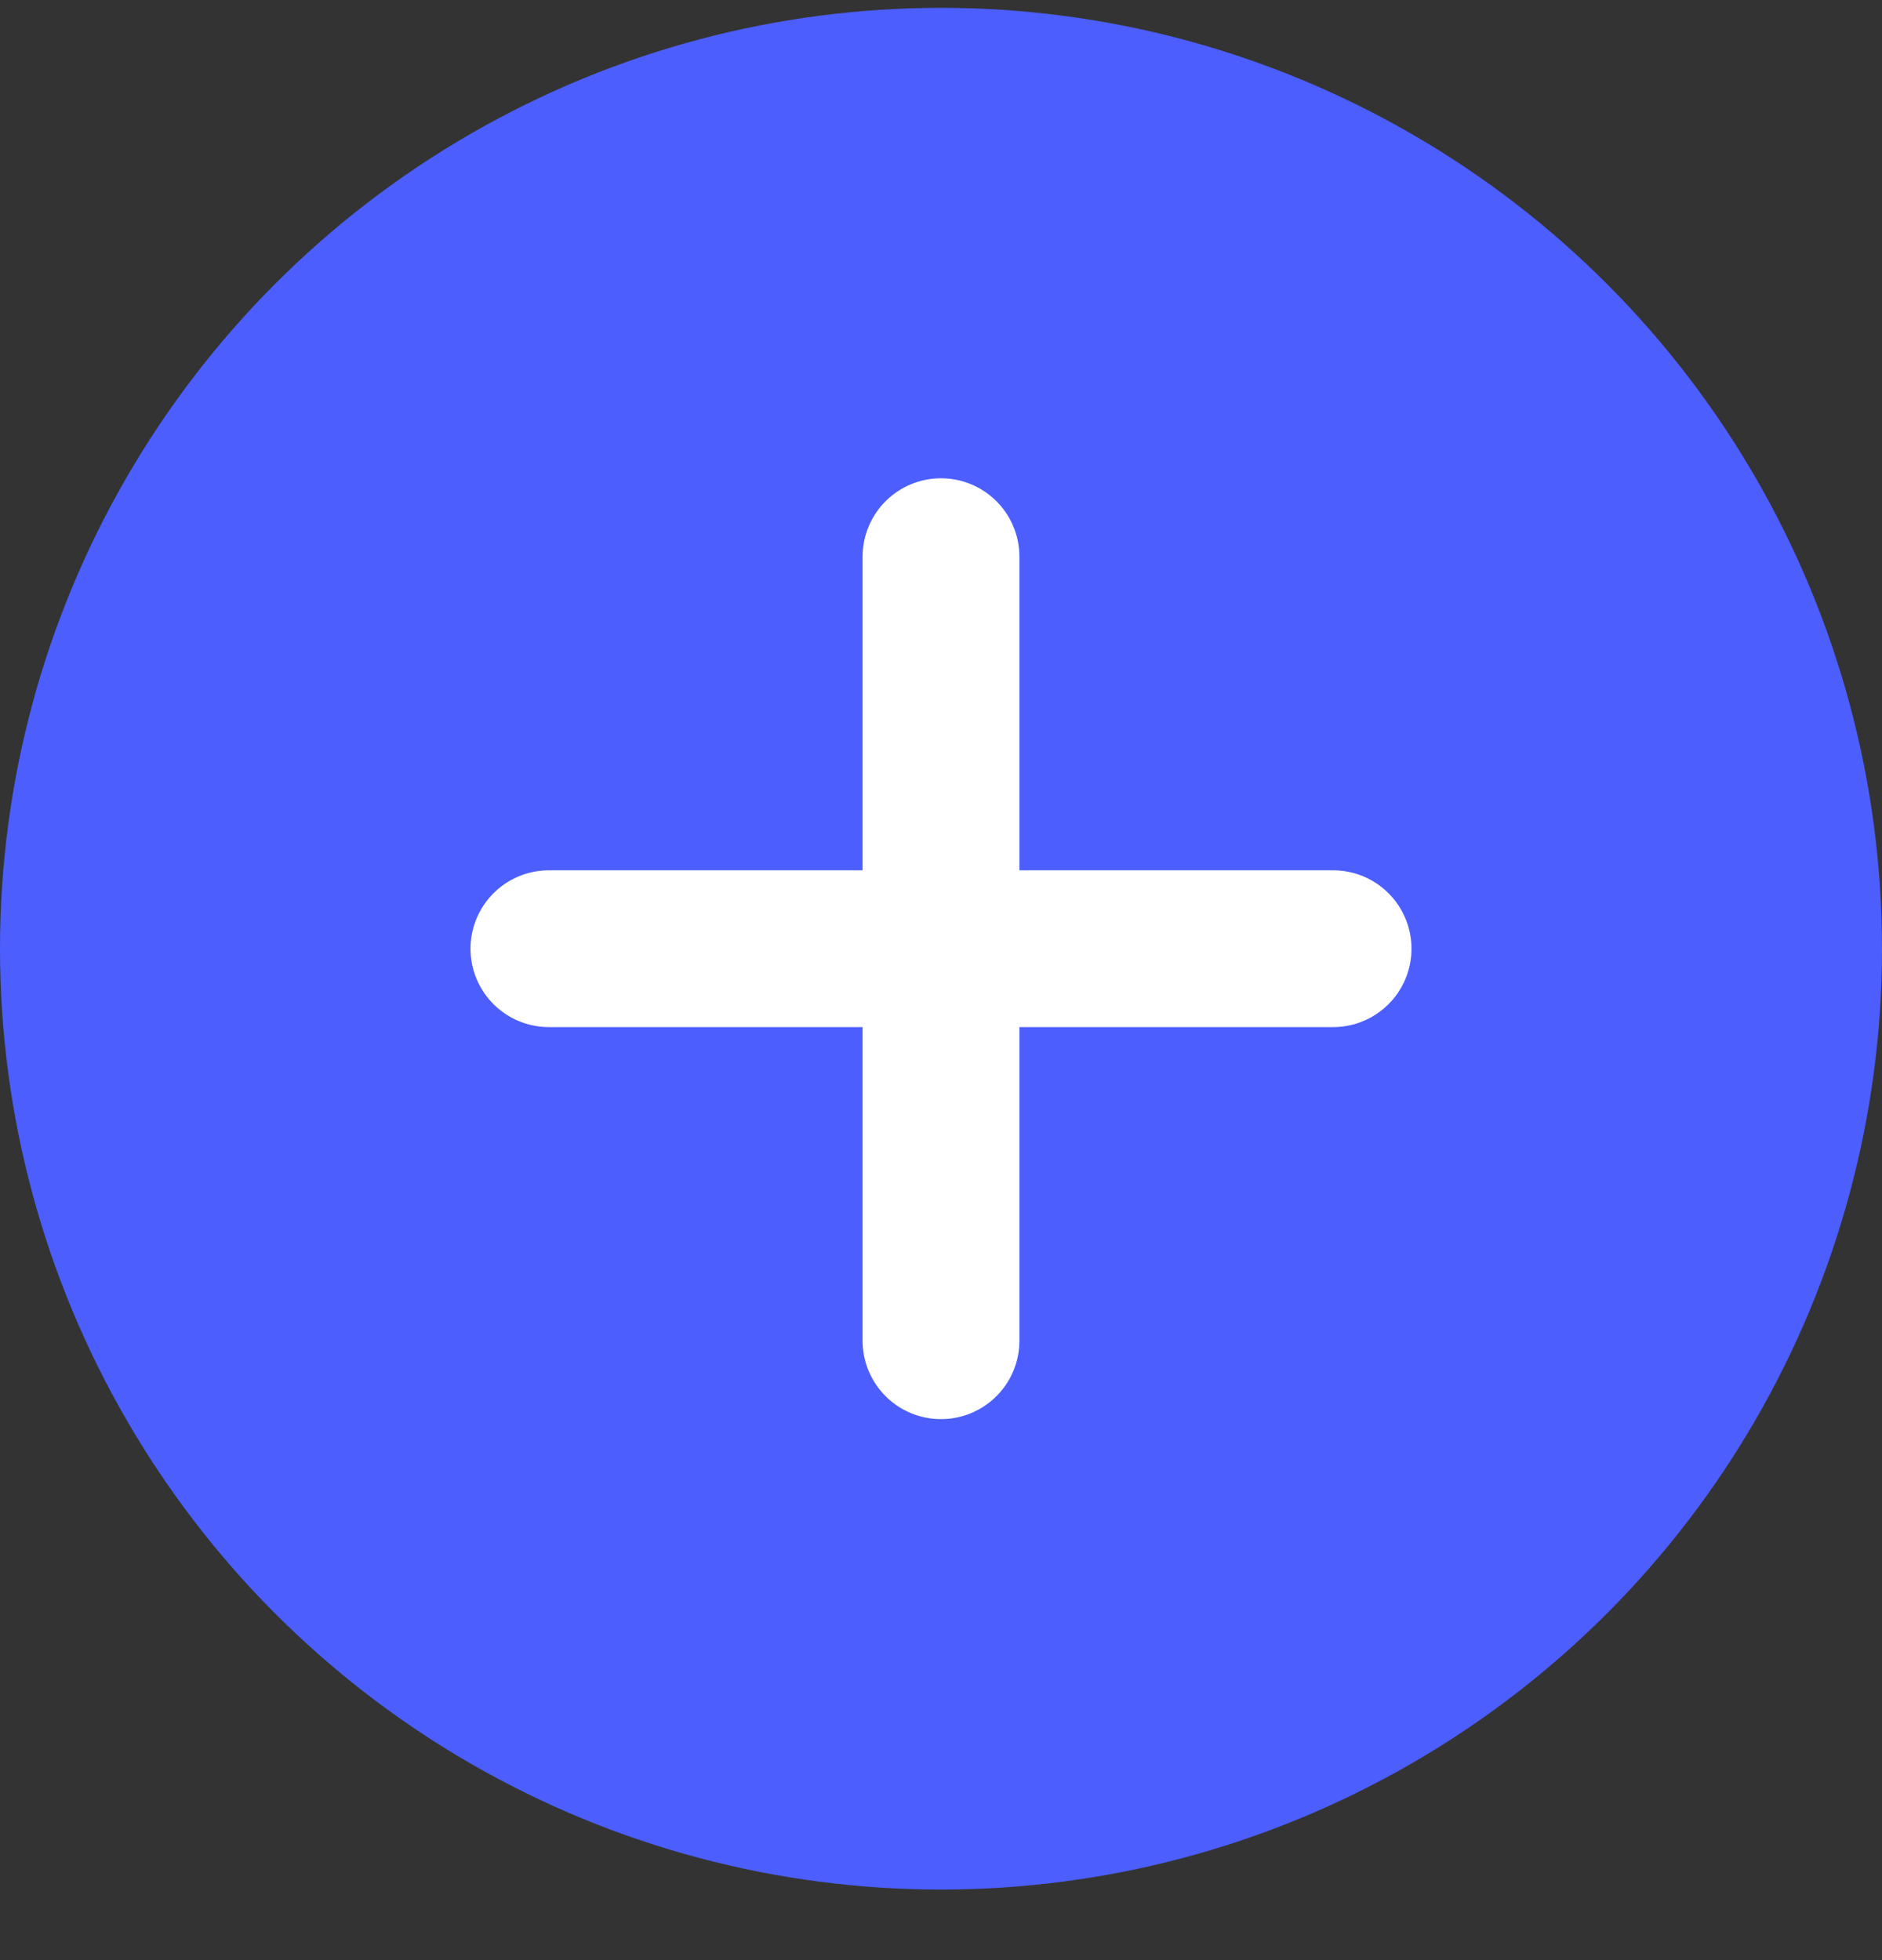 <svg width="24" height="25" viewBox="0 0 24 25" fill="none" xmlns="http://www.w3.org/2000/svg">
<rect x="0" y="0" width="24" height="25" fill="#333333" stroke="none"/>
<circle cx="12" cy="12.1" r="12" fill="#4C5EFE"/>
<g clip-path="url(#clip0_413_391)">
<path d="M12 7.1V17.1" stroke="white" stroke-width="2" stroke-linecap="round" stroke-linejoin="round"/>
<path d="M7 12.1H17" stroke="white" stroke-width="2" stroke-linecap="round" stroke-linejoin="round"/>
</g>
<defs>
<clipPath id="clip0_413_391">
<rect width="20" height="20" fill="white" transform="translate(2 2.1)"/>
</clipPath>
</defs>
</svg>
